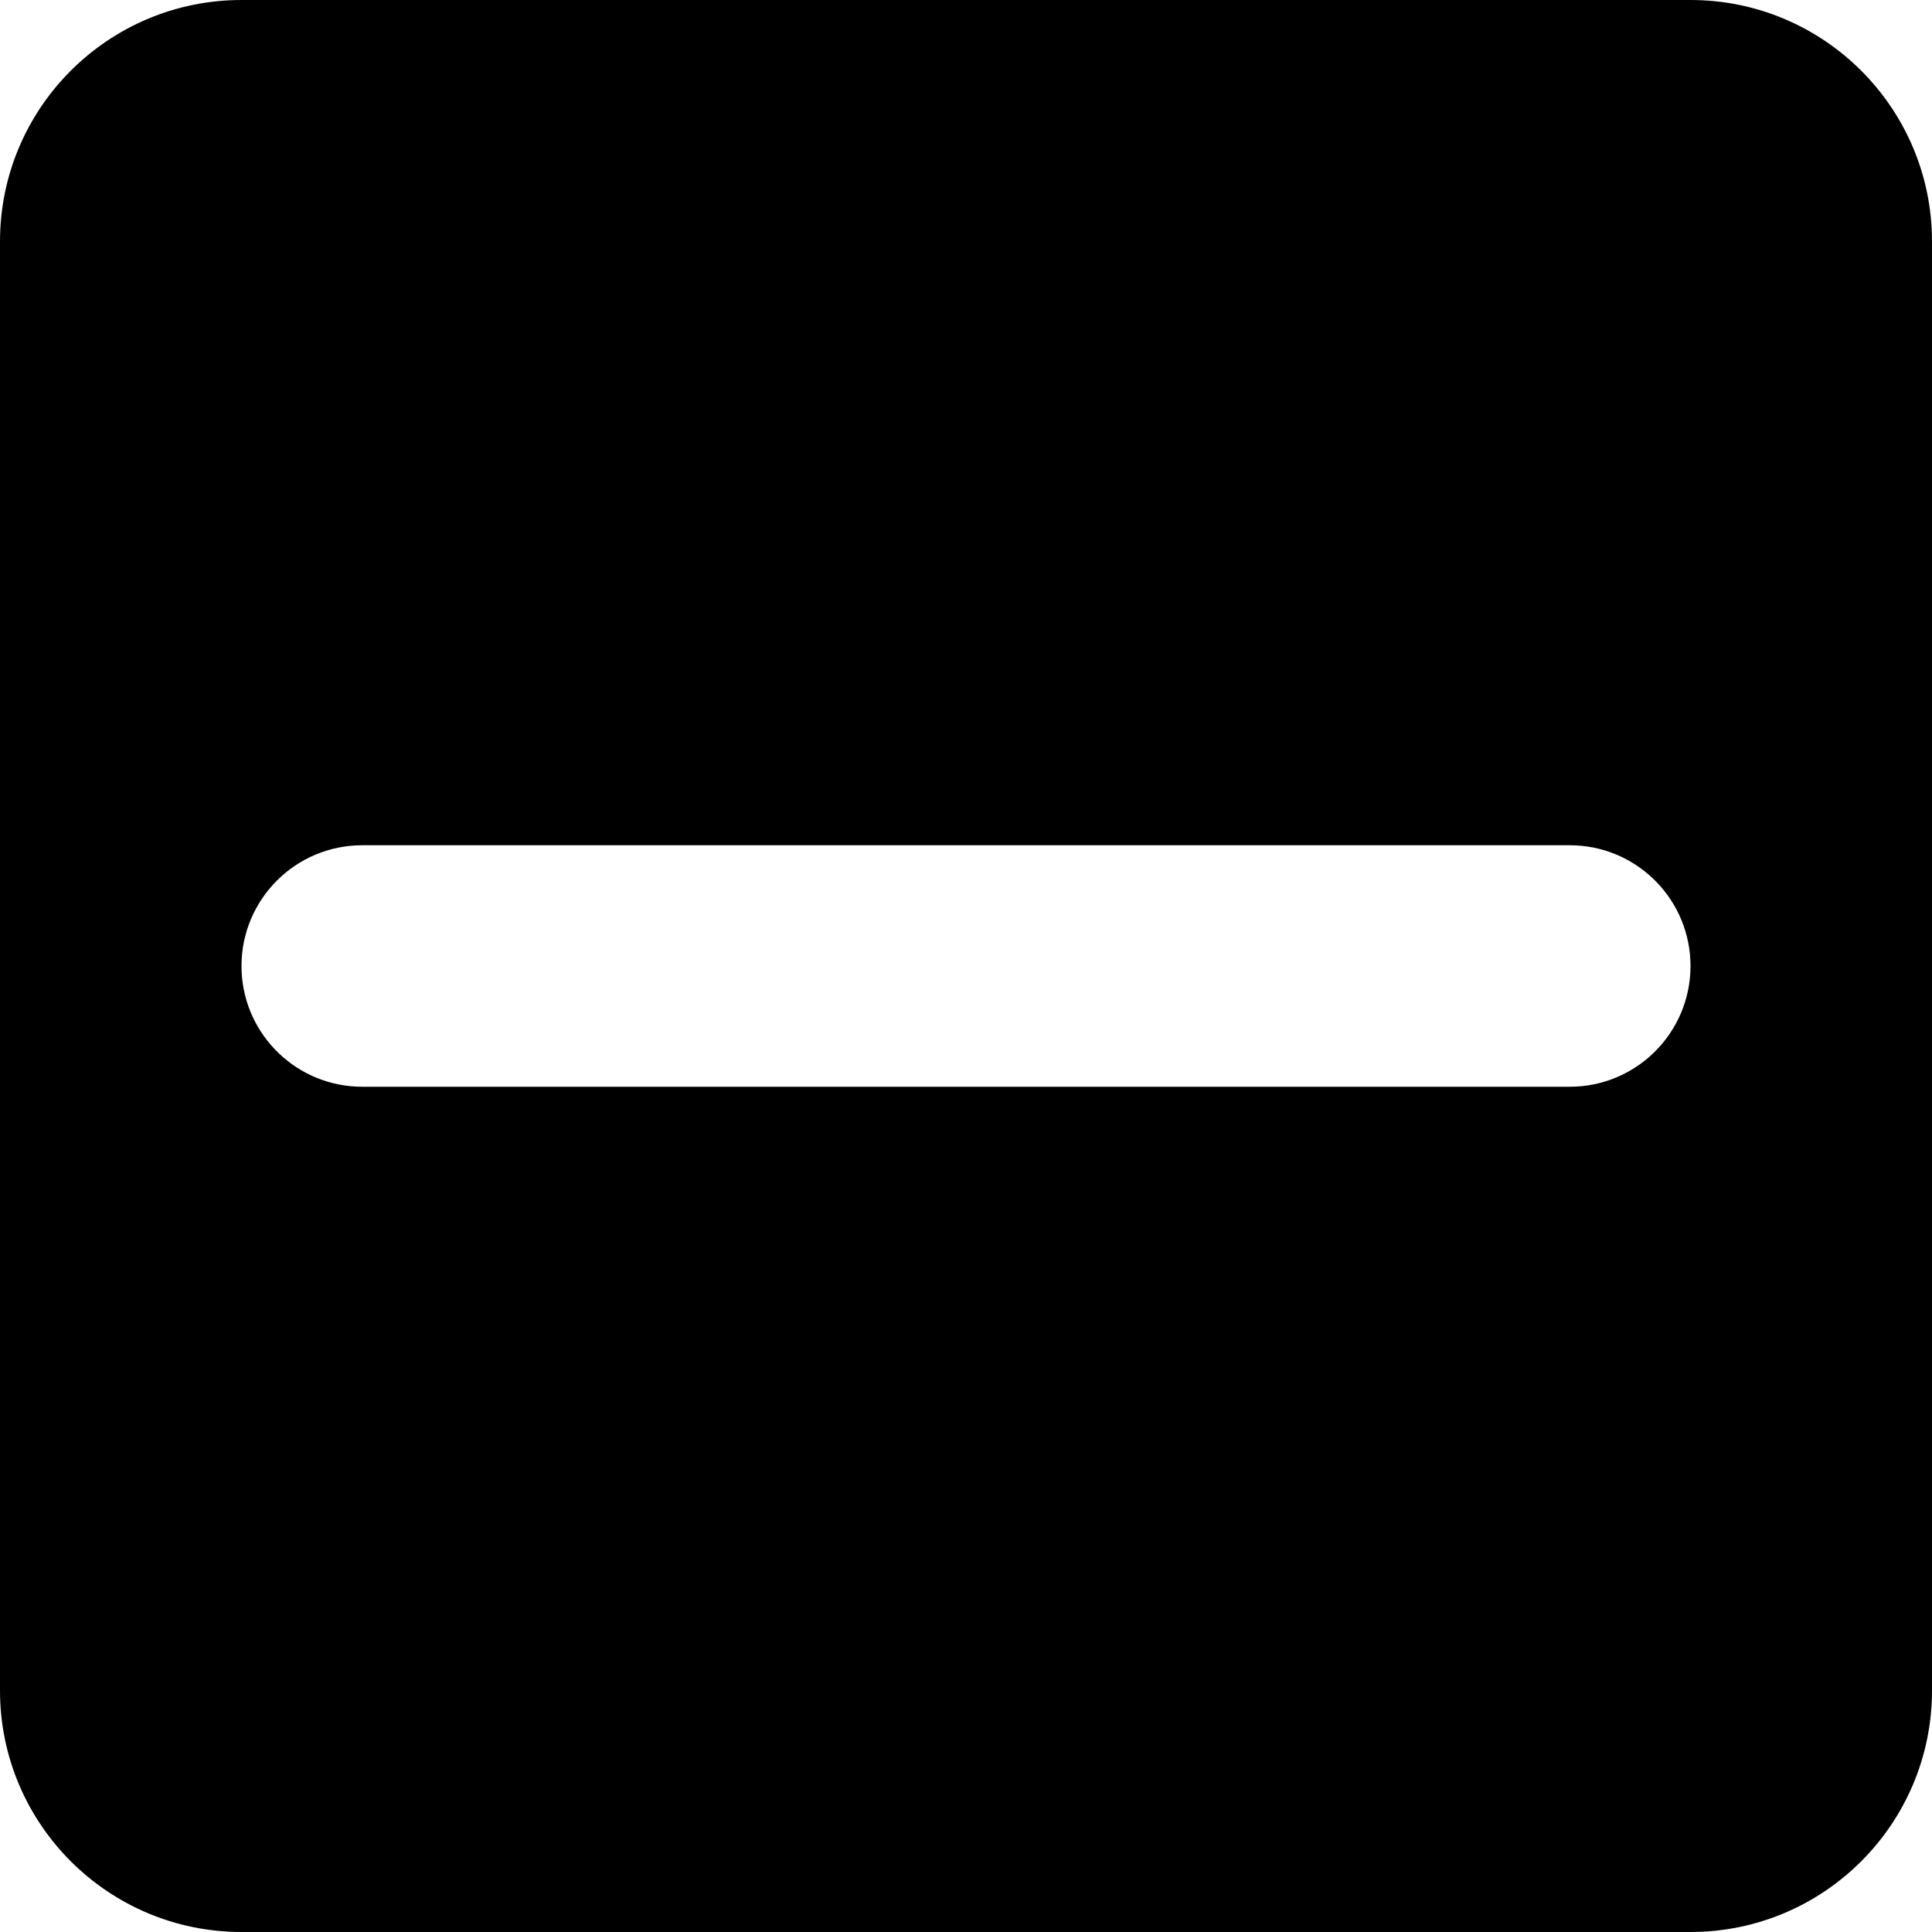 <svg xmlns="http://www.w3.org/2000/svg" viewBox="0 0 64 64">
  <path d="M56,0 C60.418,0 64,3.582 64,8 L64,56 C64,60.418 60.418,64 56,64 L8,64 C3.582,64 0,60.418 0,56 L0,8 C0,3.582 3.582,0 8,0 L56,0 Z M52,28 L12,28 C9.791,28 8,29.791 8,32 C8,34.142 9.684,35.891 11.8,35.995 L12,36 L52,36 C54.209,36 56,34.209 56,32 C56,29.858 54.316,28.109 52.2,28.005 L52,28 Z"/>
</svg>
